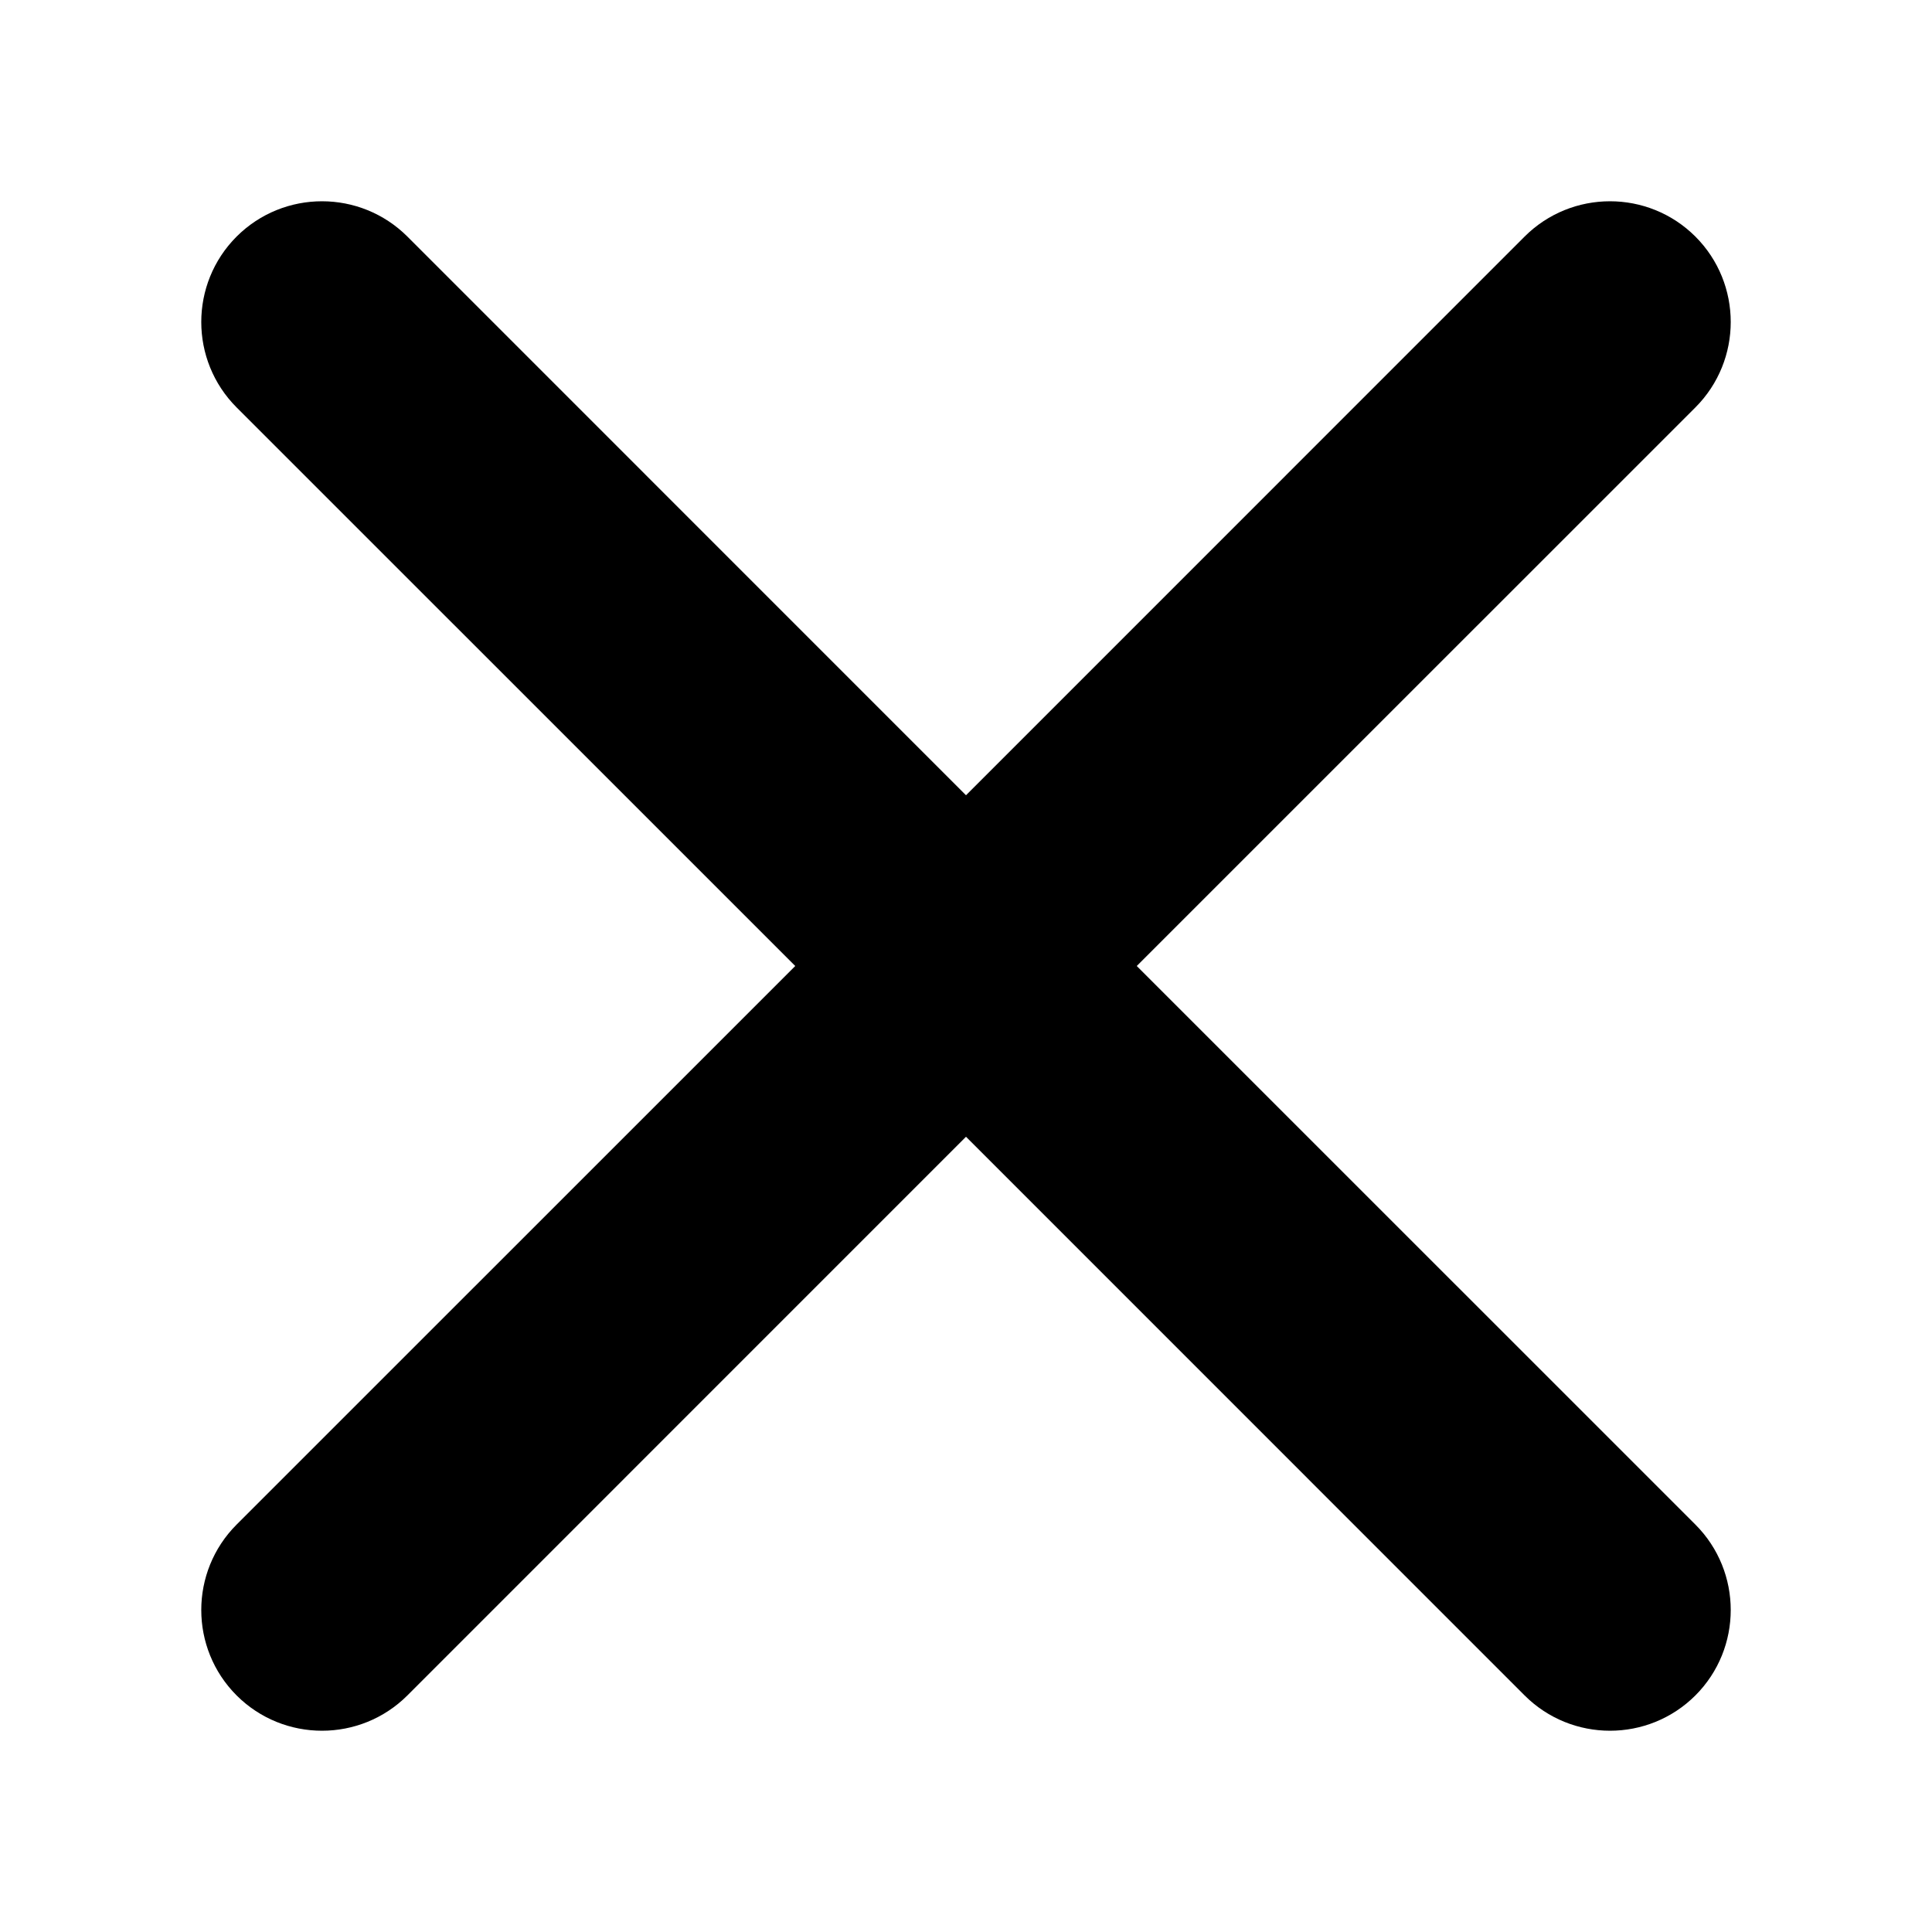 <svg width="24" height="24" viewBox="0 0 24 24" fill="none" xmlns="http://www.w3.org/2000/svg">
<path d="M2.939 18.939C2.354 19.525 2.354 20.475 2.939 21.061C3.525 21.646 4.475 21.646 5.061 21.061L12 14.121L18.939 21.061C19.525 21.646 20.475 21.646 21.061 21.061C21.646 20.475 21.646 19.525 21.061 18.939L14.121 12L21.061 5.061C21.646 4.475 21.646 3.525 21.061 2.939C20.475 2.354 19.525 2.354 18.939 2.939L12 9.879L5.061 2.939C4.475 2.354 3.525 2.354 2.939 2.939C2.354 3.525 2.354 4.475 2.939 5.061L9.879 12L2.939 18.939Z" fill="black"/>
</svg>
